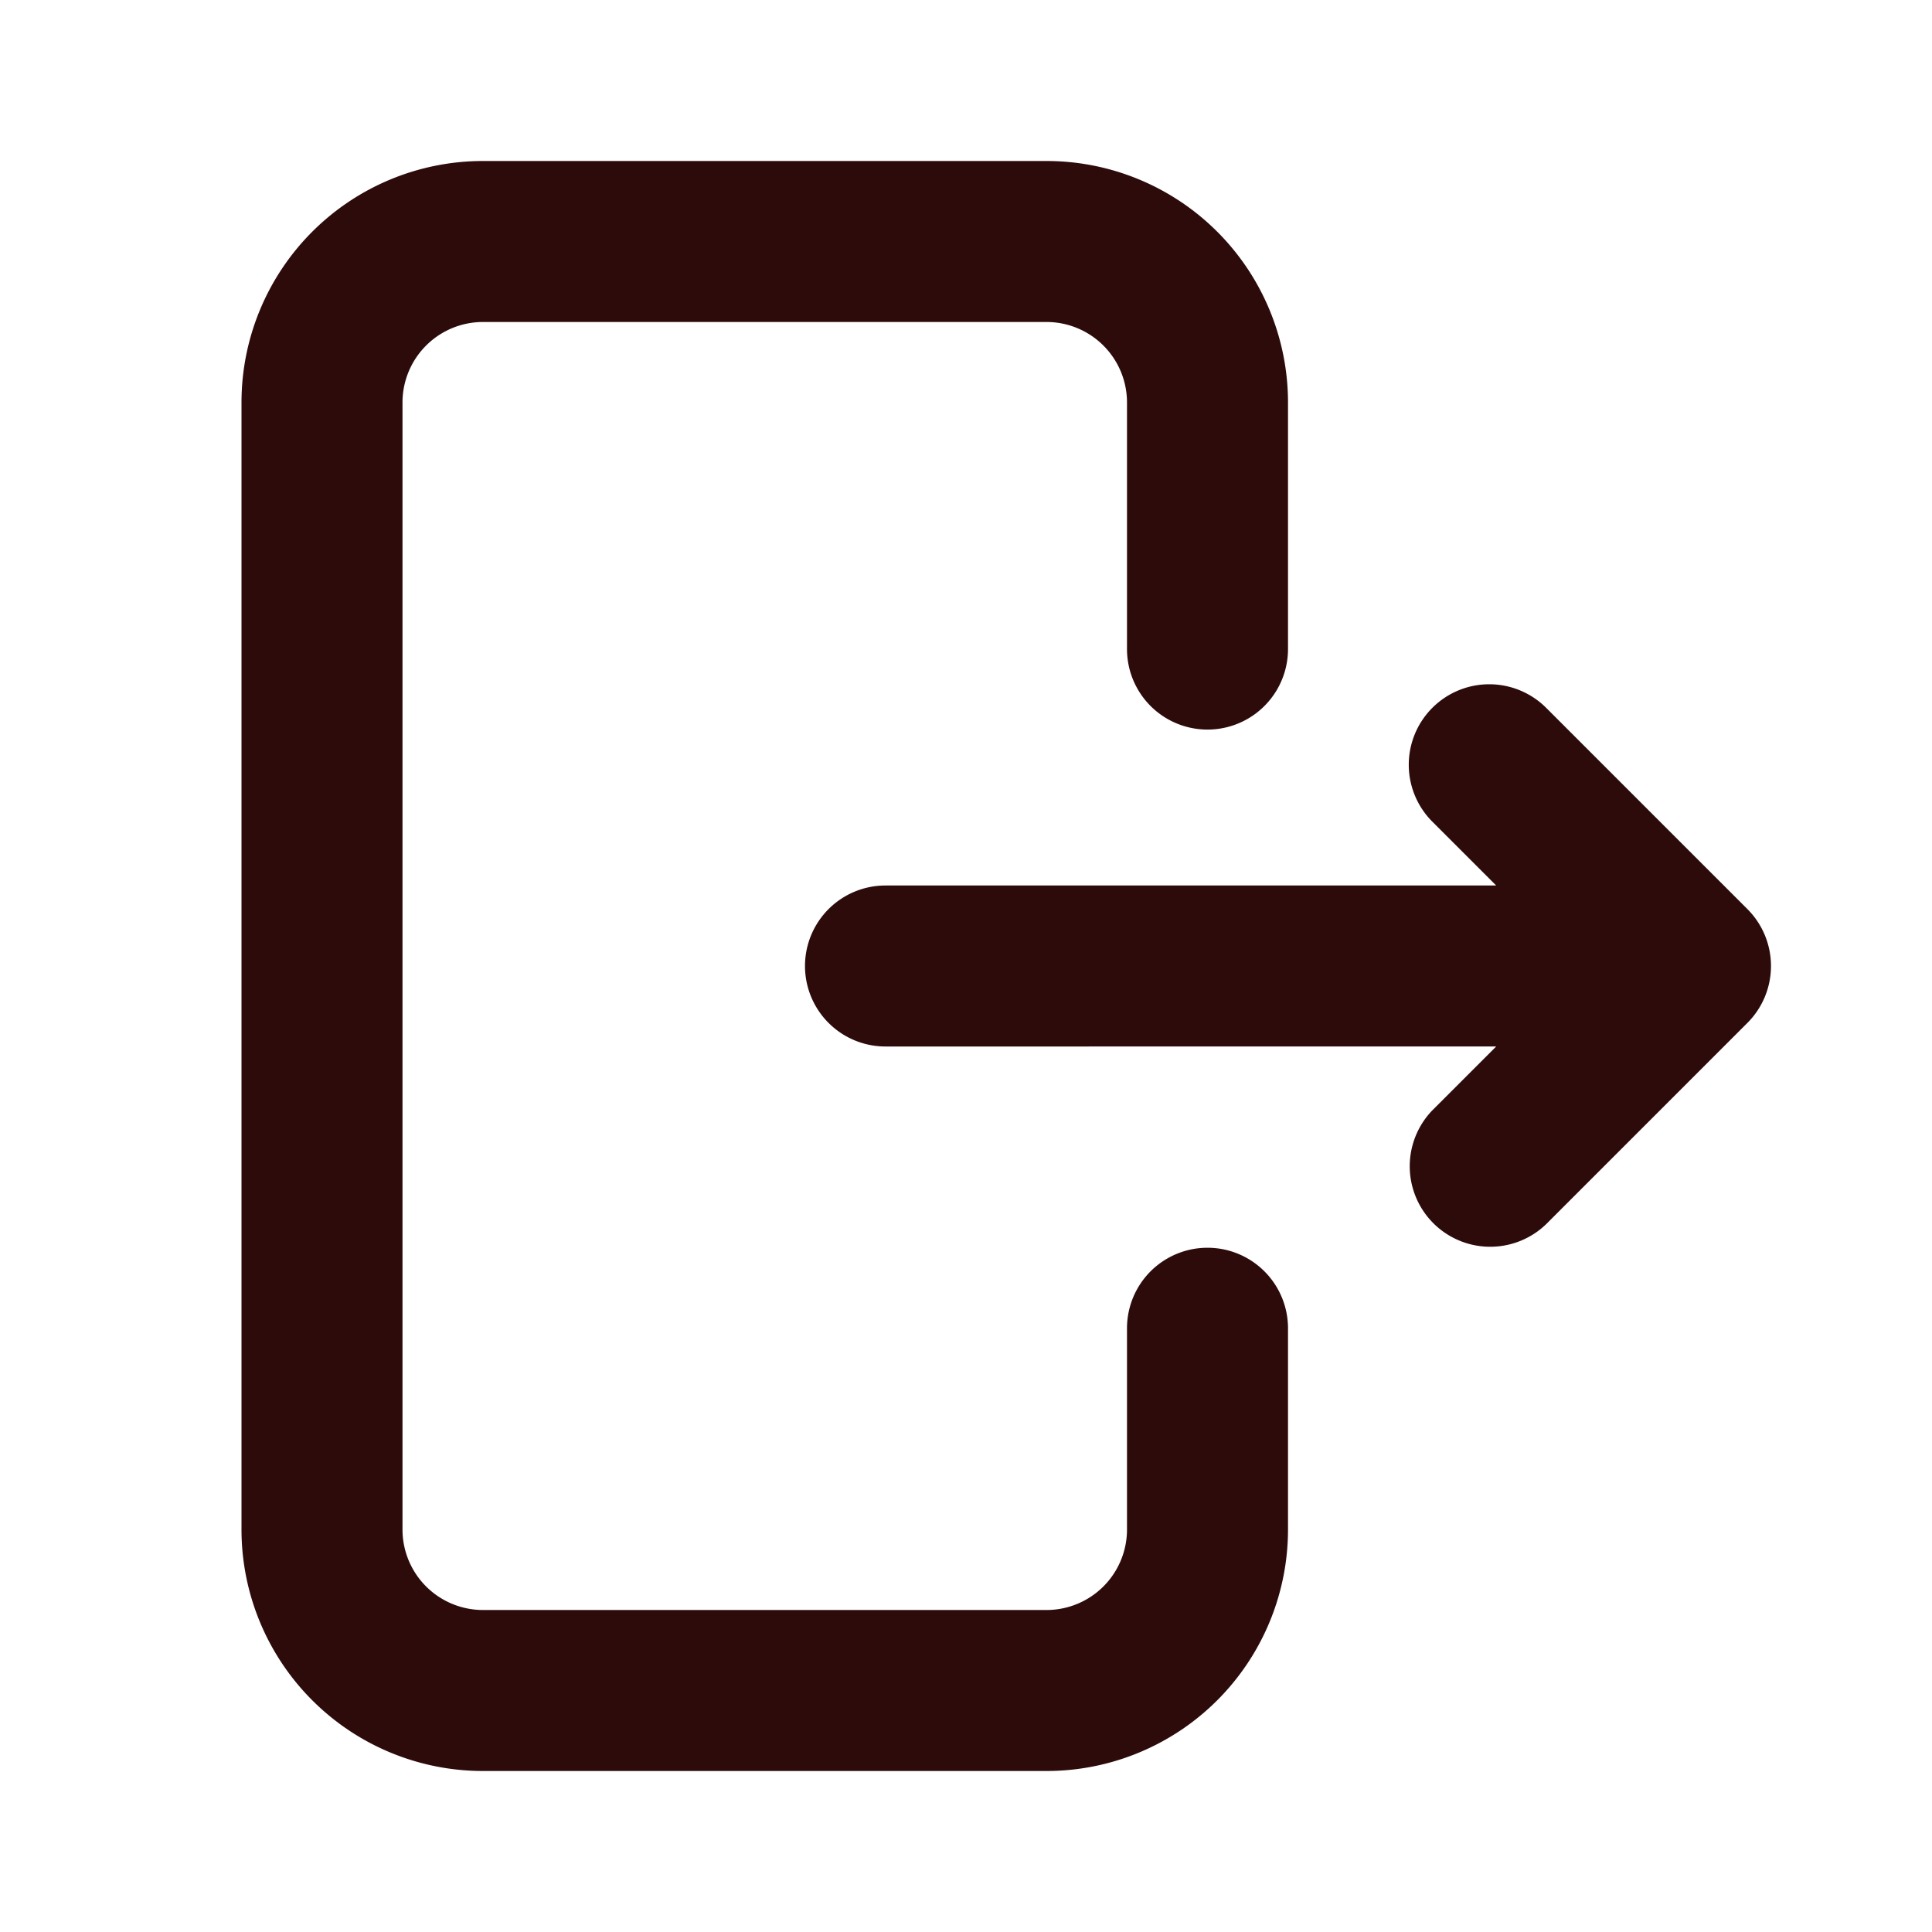 <svg width="48" height="48" fill="#2d0b0b" viewBox="0 0 24 24" xmlns="http://www.w3.org/2000/svg">
<path fill-rule="evenodd" d="M3 5a3 3 0 0 1 3-3h7a3 3 0 0 1 3 3v3.063a1 1 0 1 1-2 0V5a1 1 0 0 0-1-1H6a1 1 0 0 0-1 1v14a1 1 0 0 0 1 1h7a1 1 0 0 0 1-1v-2.5a1 1 0 1 1 2 0V19a3 3 0 0 1-3 3H6a3 3 0 0 1-3-3V5Zm14.793 3.793a1 1 0 0 1 1.414 0l2.5 2.5a1 1 0 0 1 0 1.414l-2.5 2.5a1 1 0 0 1-1.414-1.414l.793-.793H11a1 1 0 1 1 0-2h7.586l-.793-.793a1 1 0 0 1 0-1.414Z" clip-rule="evenodd"></path>
</svg>